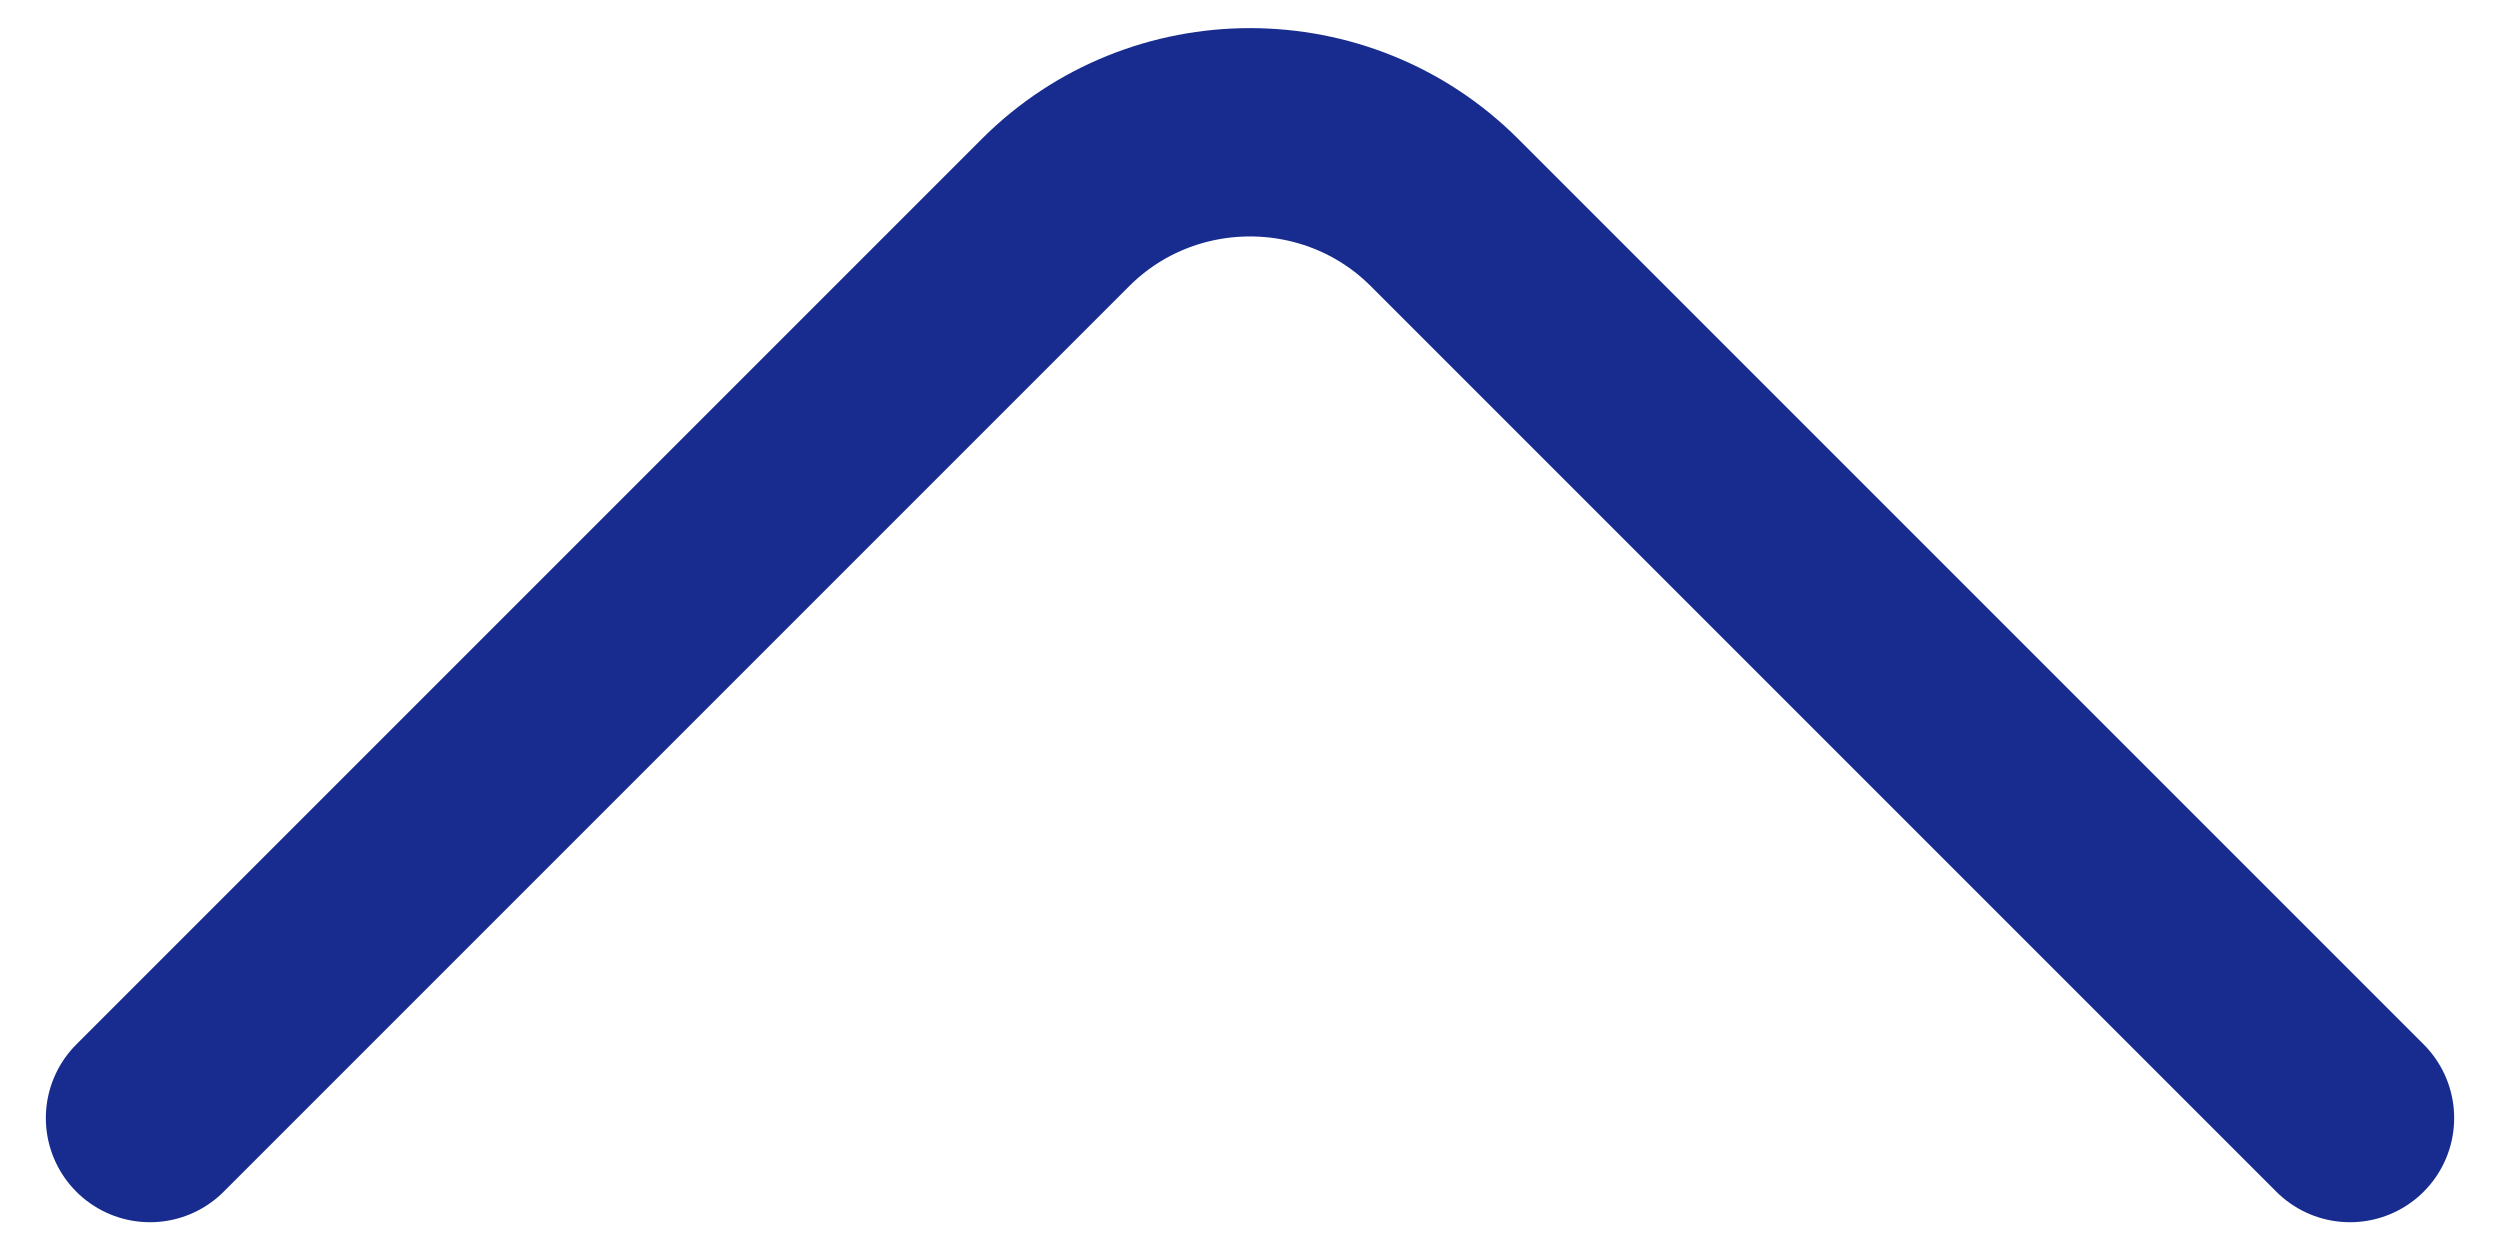 <svg width="18" height="9" viewBox="0 0 18 9" fill="none" xmlns="http://www.w3.org/2000/svg">
<path d="M1.08 8.05L7.6 1.53C8.37 0.76 9.63 0.76 10.4 1.53L16.92 8.05" stroke="#182C8F" stroke-width="1.5" stroke-miterlimit="10" stroke-linecap="round" stroke-linejoin="round"/>
</svg>
